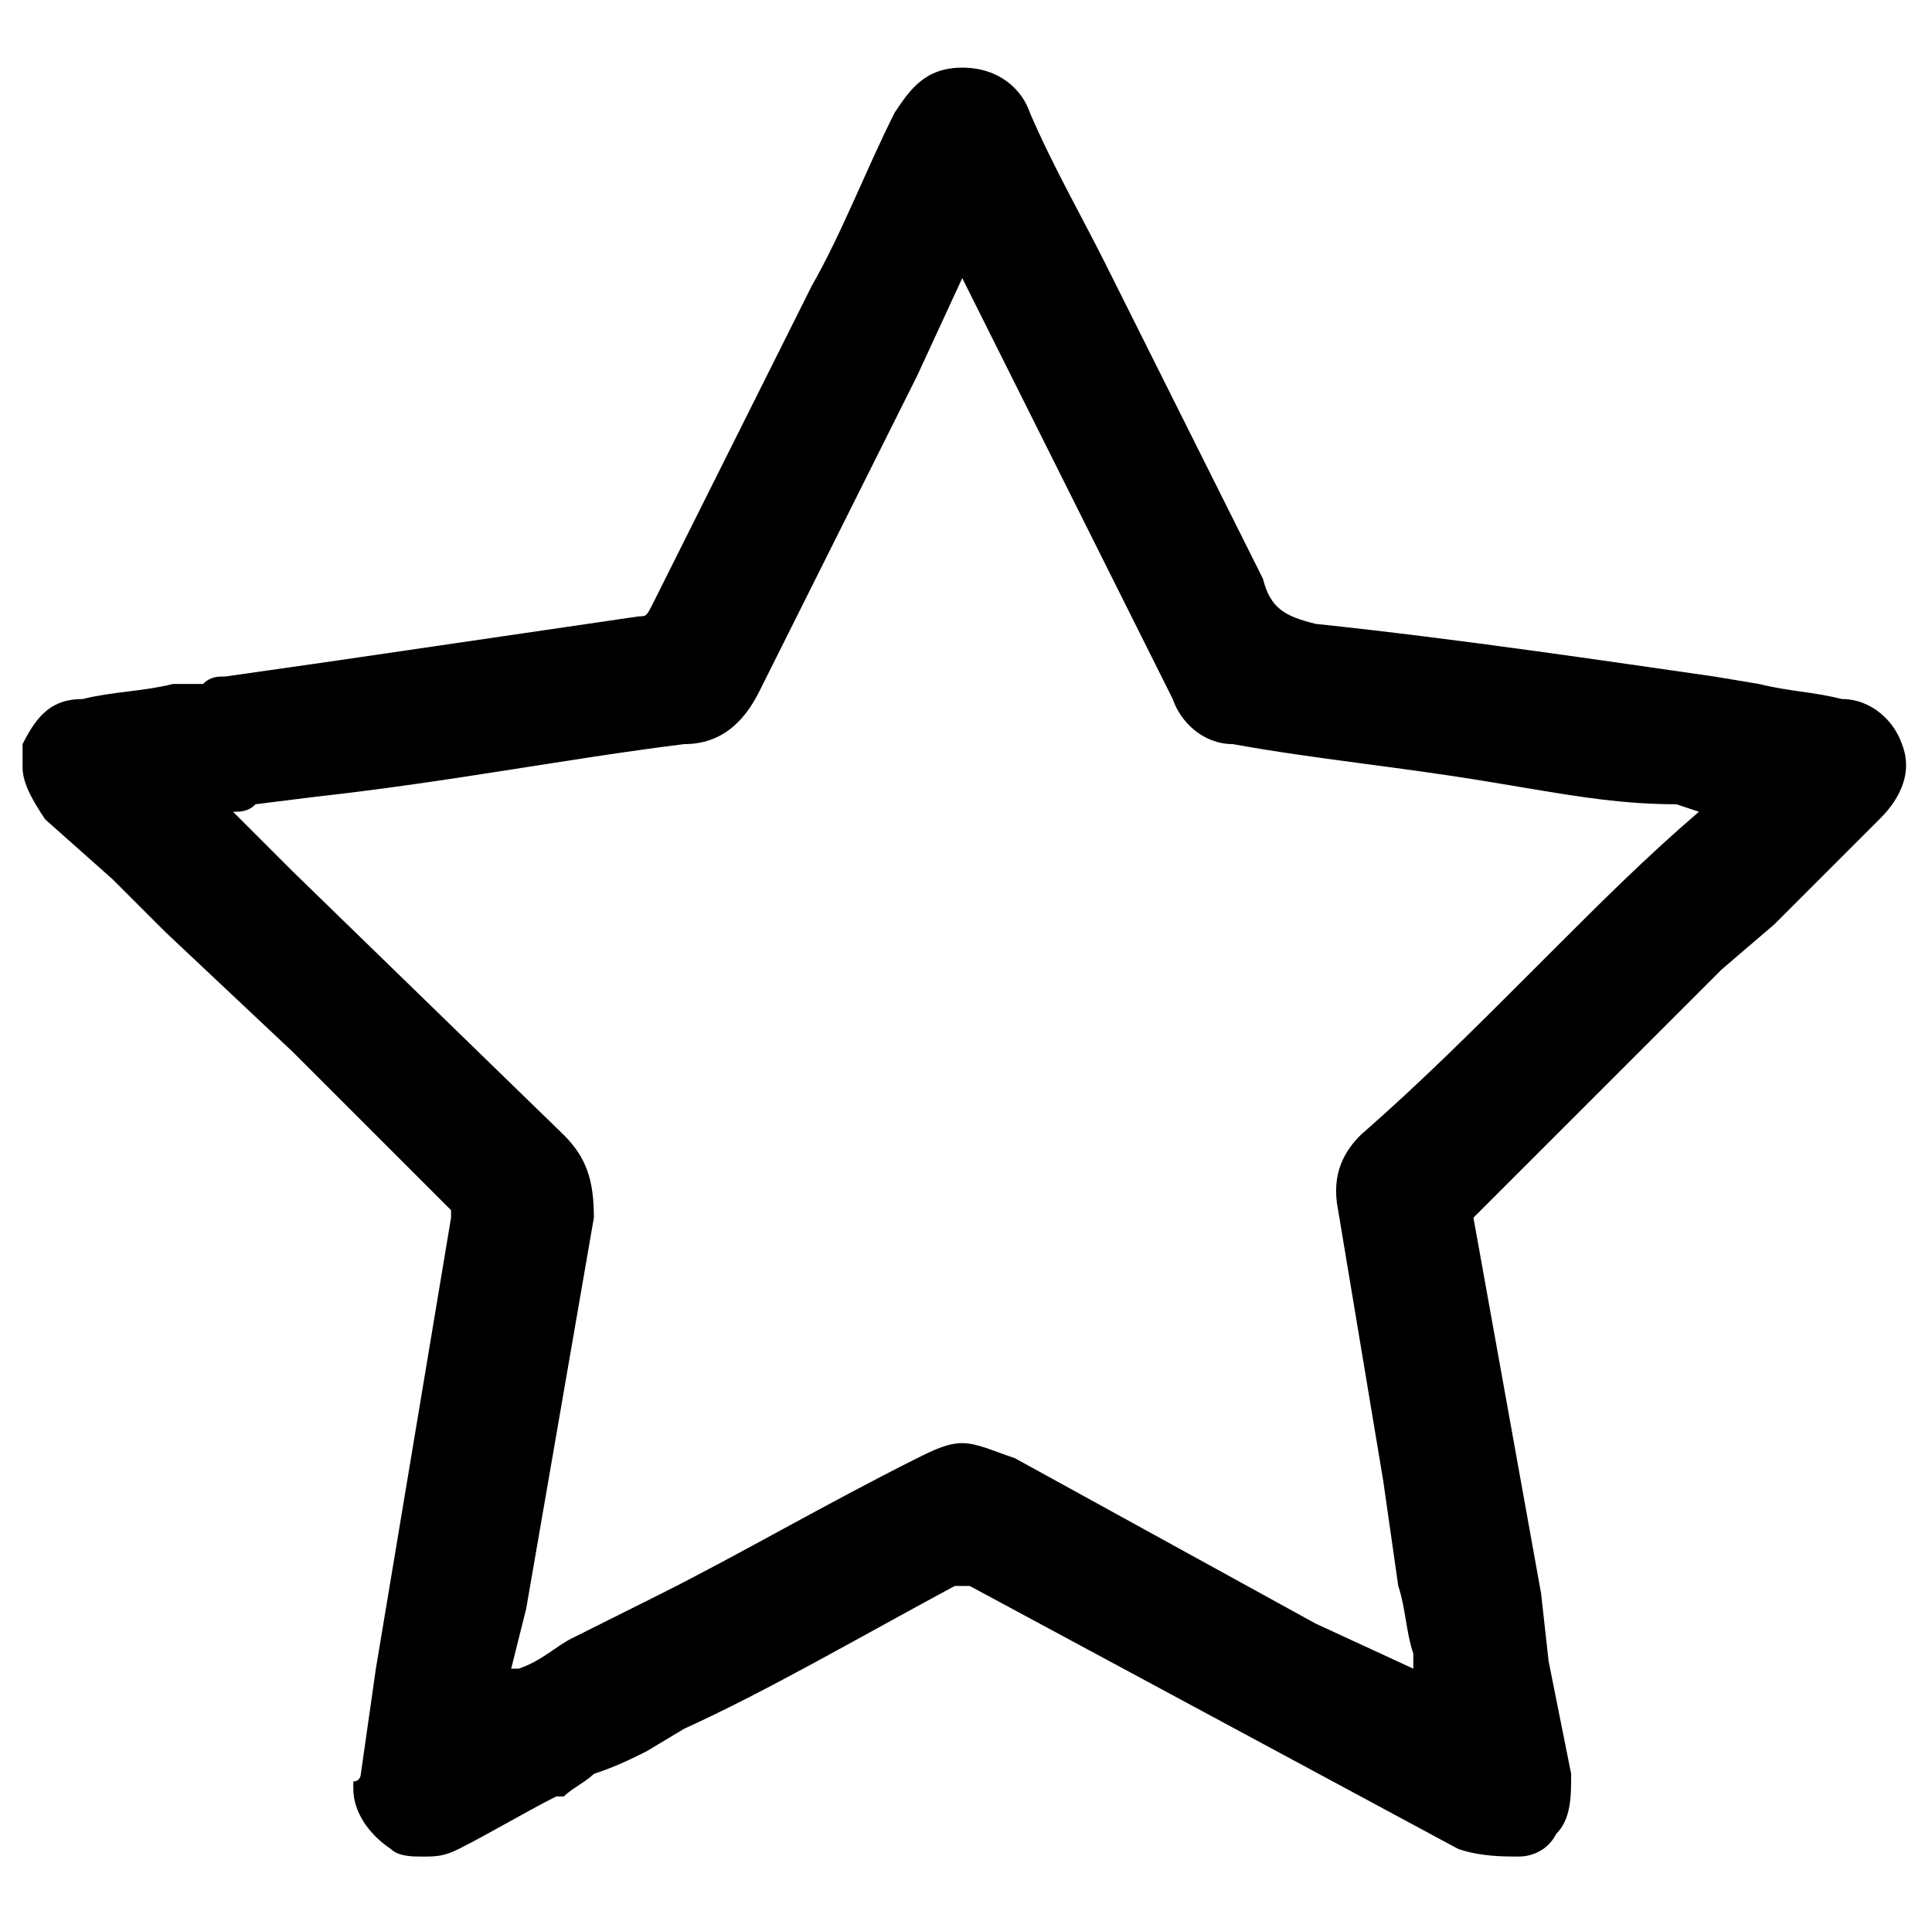 <svg xmlns="http://www.w3.org/2000/svg" viewBox="0 0 257 256"><path d="M3 99c2-4 4-6 8-6 4-1 8-1 12-2h4c1-1 2-1 3-1l14-2 41-6c1 0 1 0 2-2l15-30 6-12c4-7 7-15 11-23 2-3 4-6 9-6s8 3 9 6c3 7 7 14 10 20h0l21 42c1 4 3 5 7 6 19 2 39 5 53 7l6 1c4 1 7 1 11 2 4 0 7 3 8 6 2 5-2 9-3 10l-14 14-7 6-32 32-1 1 9 50 1 9 3 15c0 3 0 6-2 8-1 2-3 3-5 3s-5 0-8-1l-65-35h-2c-13 7-25 14-36 19l-5 3c-2 1-4 2-7 3-1 1-3 2-4 3h-1c-4 2-9 5-13 7-2 1-3 1-5 1-1 0-3 0-4-1-3-2-5-5-5-8v-1c1 0 1-1 1-1l2-14 10-60v-1l-21-21-17-16-7-7-9-8c-2-3-3-5-3-7v-3zm72 52c3 3 4 6 4 11h0l-9 52-2 8h1c3-1 5-3 7-4l12-6c10-5 22-12 34-18 2-1 4-2 6-2s4 1 7 2l40 22 13 6v-2c-1-3-1-6-2-9l-2-14-6-36c-1-5 1-8 3-10 8-7 15-14 22-21l3-3c7-7 13-13 20-19l-3-1c-7 0-13-1-19-2l-6-1c-12-2-23-3-34-5-4 0-7-3-8-6l-23-46-5-10-6 13-21 42c-2 4-5 7-10 7-16 2-31 5-49 7l-8 1c-1 1-2 1-3 1l8 8 36 35z"/></svg>